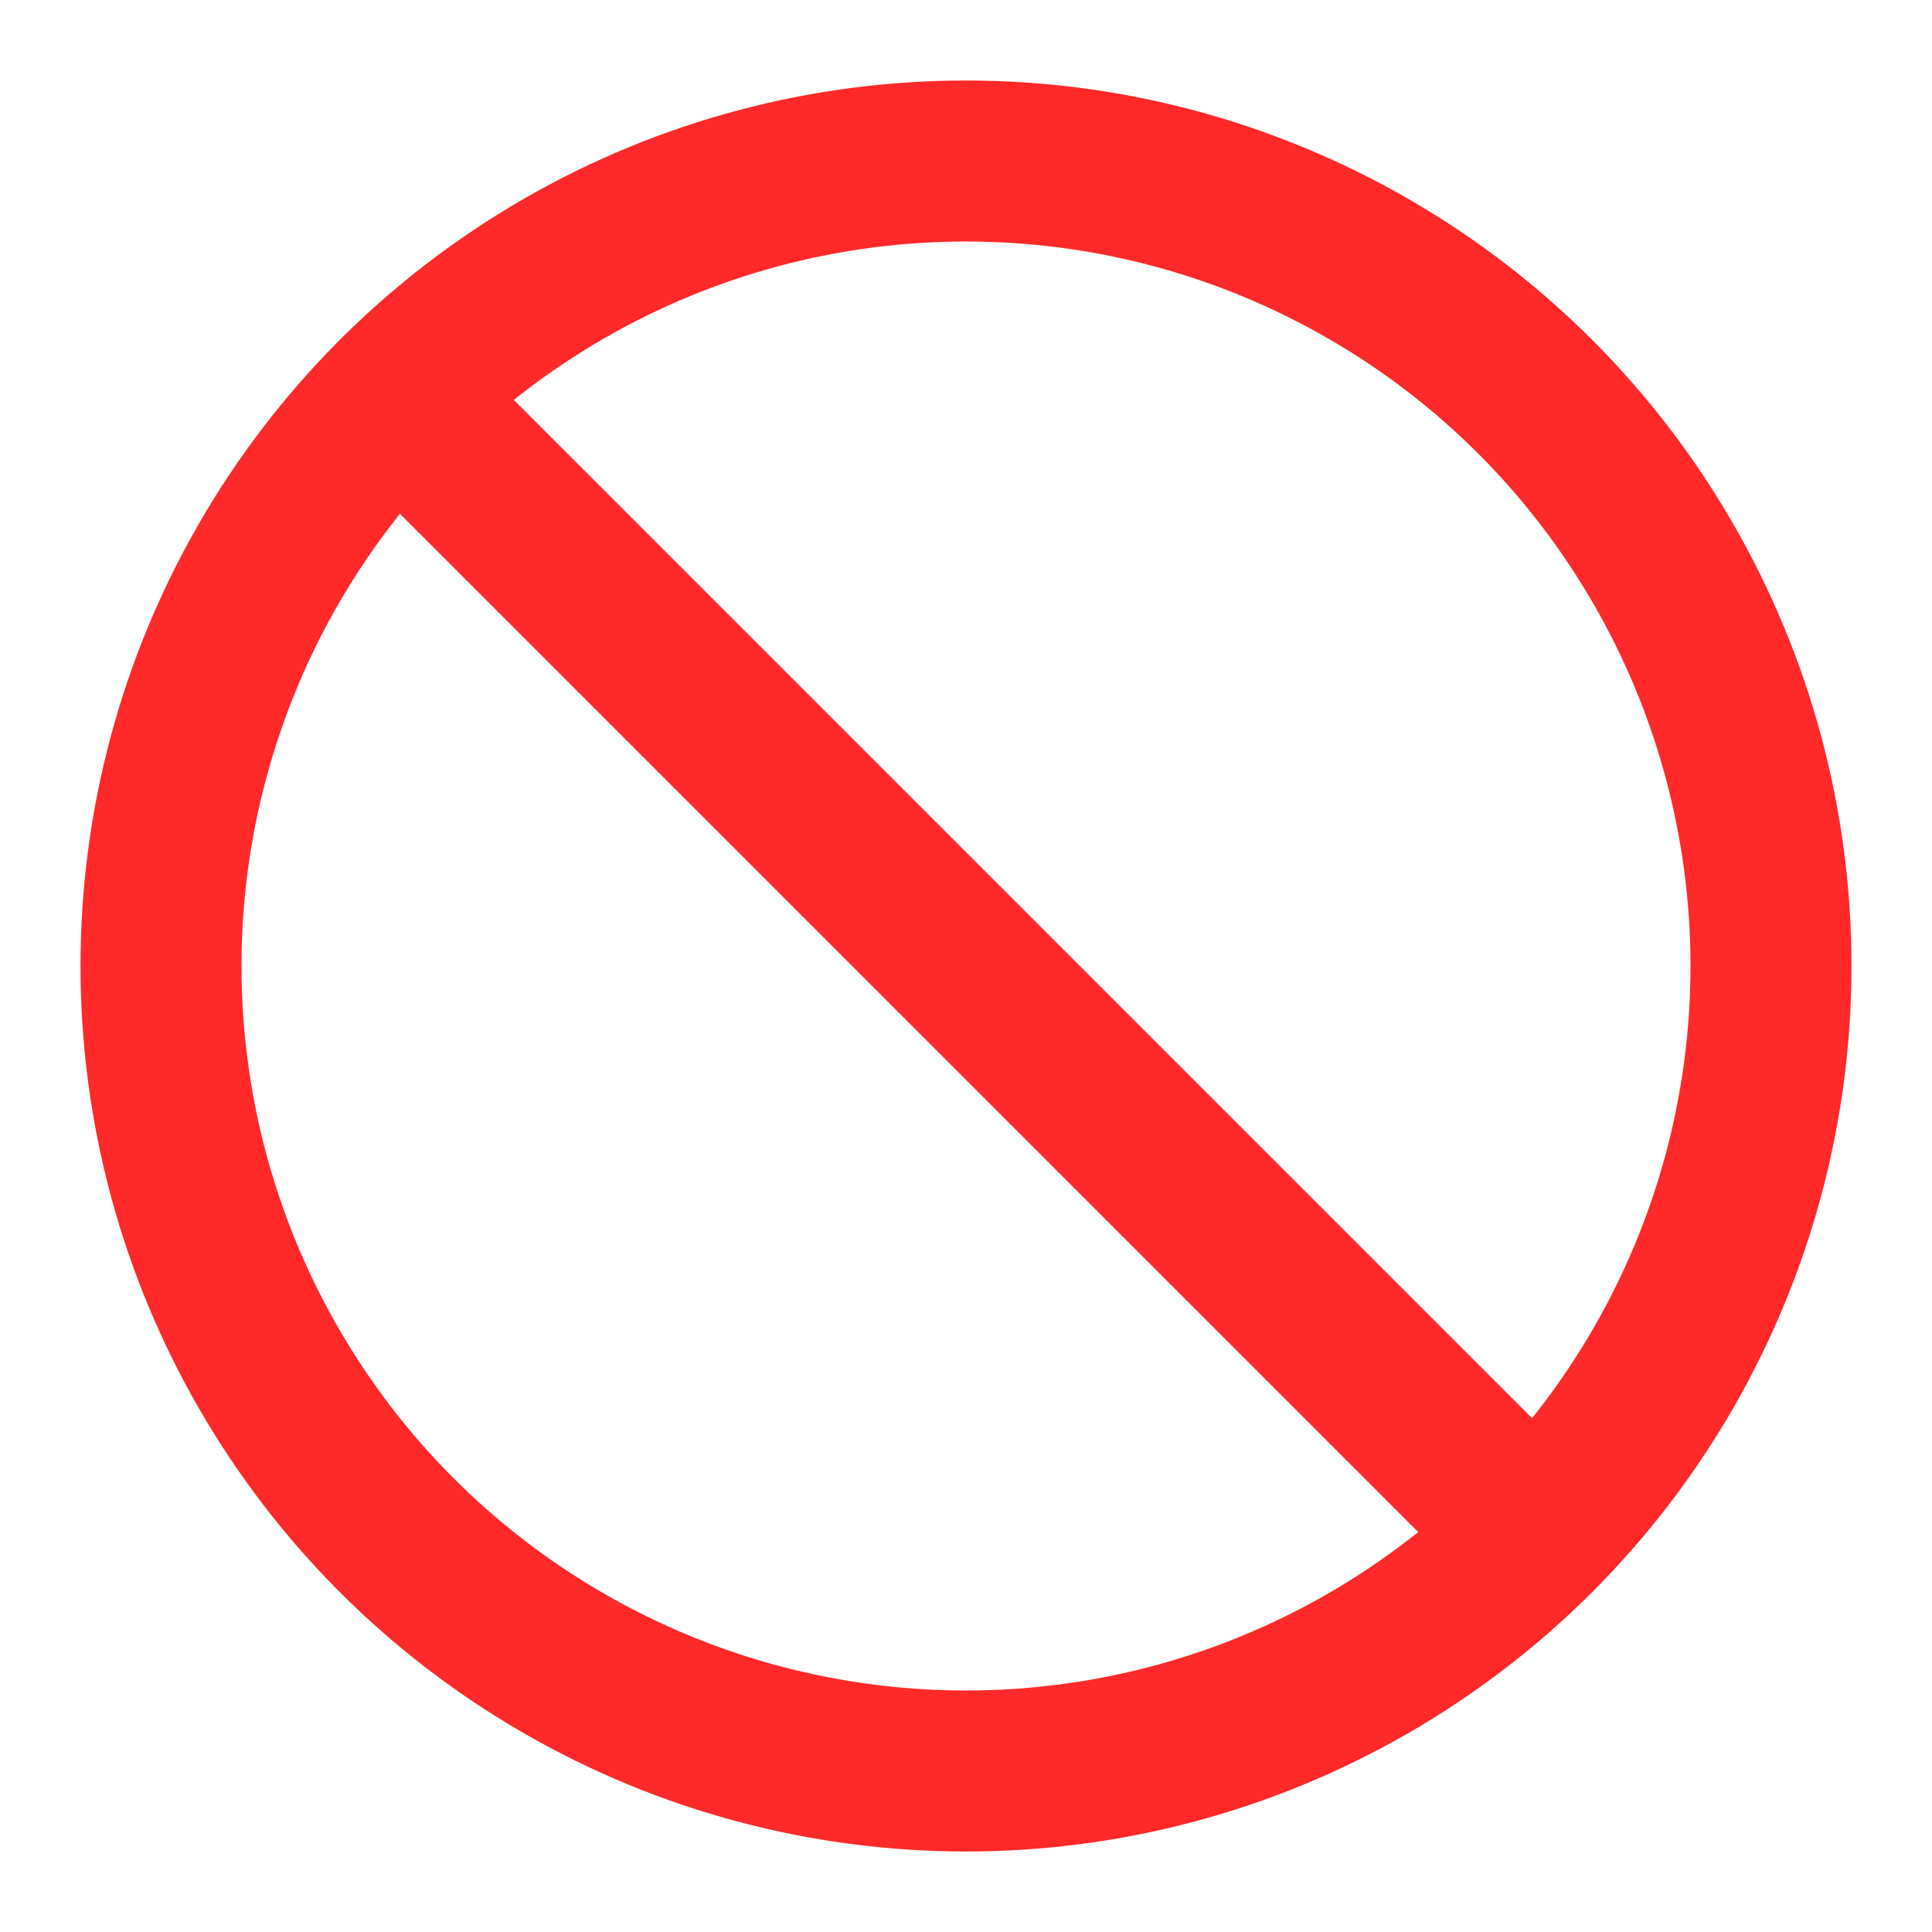 <svg xmlns="http://www.w3.org/2000/svg" width="24" height="24" viewBox="0 0 24 24" fill="none" stroke="#ff2929" stroke-width="2" stroke-linecap="round" stroke-linejoin="round" class="feather feather-slash"><circle cx="12" cy="12" r="10"></circle><line x1="4.93" y1="4.93" x2="19.07" y2="19.07"></line></svg>